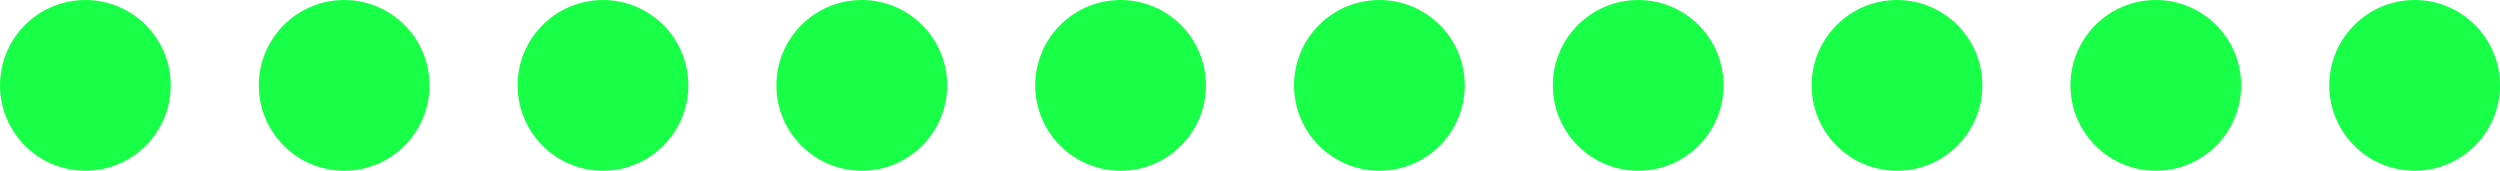 <?xml version="1.0" encoding="utf-8"?>
<!-- Generator: Adobe Illustrator 16.0.4, SVG Export Plug-In . SVG Version: 6.00 Build 0)  -->
<svg version="1.2" baseProfile="tiny" id="Layer_1" xmlns="http://www.w3.org/2000/svg" xmlns:xlink="http://www.w3.org/1999/xlink"
	 x="0px" y="0px" width="146.438px" height="10px" viewBox="0 0 146.438 10" overflow="visible" xml:space="preserve">
<circle fill="#17FF46" cx="5" cy="5" r="5"/>
<circle fill="#17FF46" cx="20.16" cy="5" r="5"/>
<circle fill="#17FF46" cx="35.319" cy="5" r="5"/>
<circle fill="#17FF46" cx="50.479" cy="5" r="5"/>
<circle fill="#17FF46" cx="65.639" cy="5" r="5"/>
<circle fill="#17FF46" cx="80.799" cy="5" r="5"/>
<circle fill="#17FF46" cx="95.958" cy="5" r="5"/>
<circle fill="#17FF46" cx="111.118" cy="5" r="5"/>
<circle fill="#17FF46" cx="126.277" cy="5" r="5"/>
<circle fill="#17FF46" cx="141.438" cy="5" r="5"/>
</svg>
